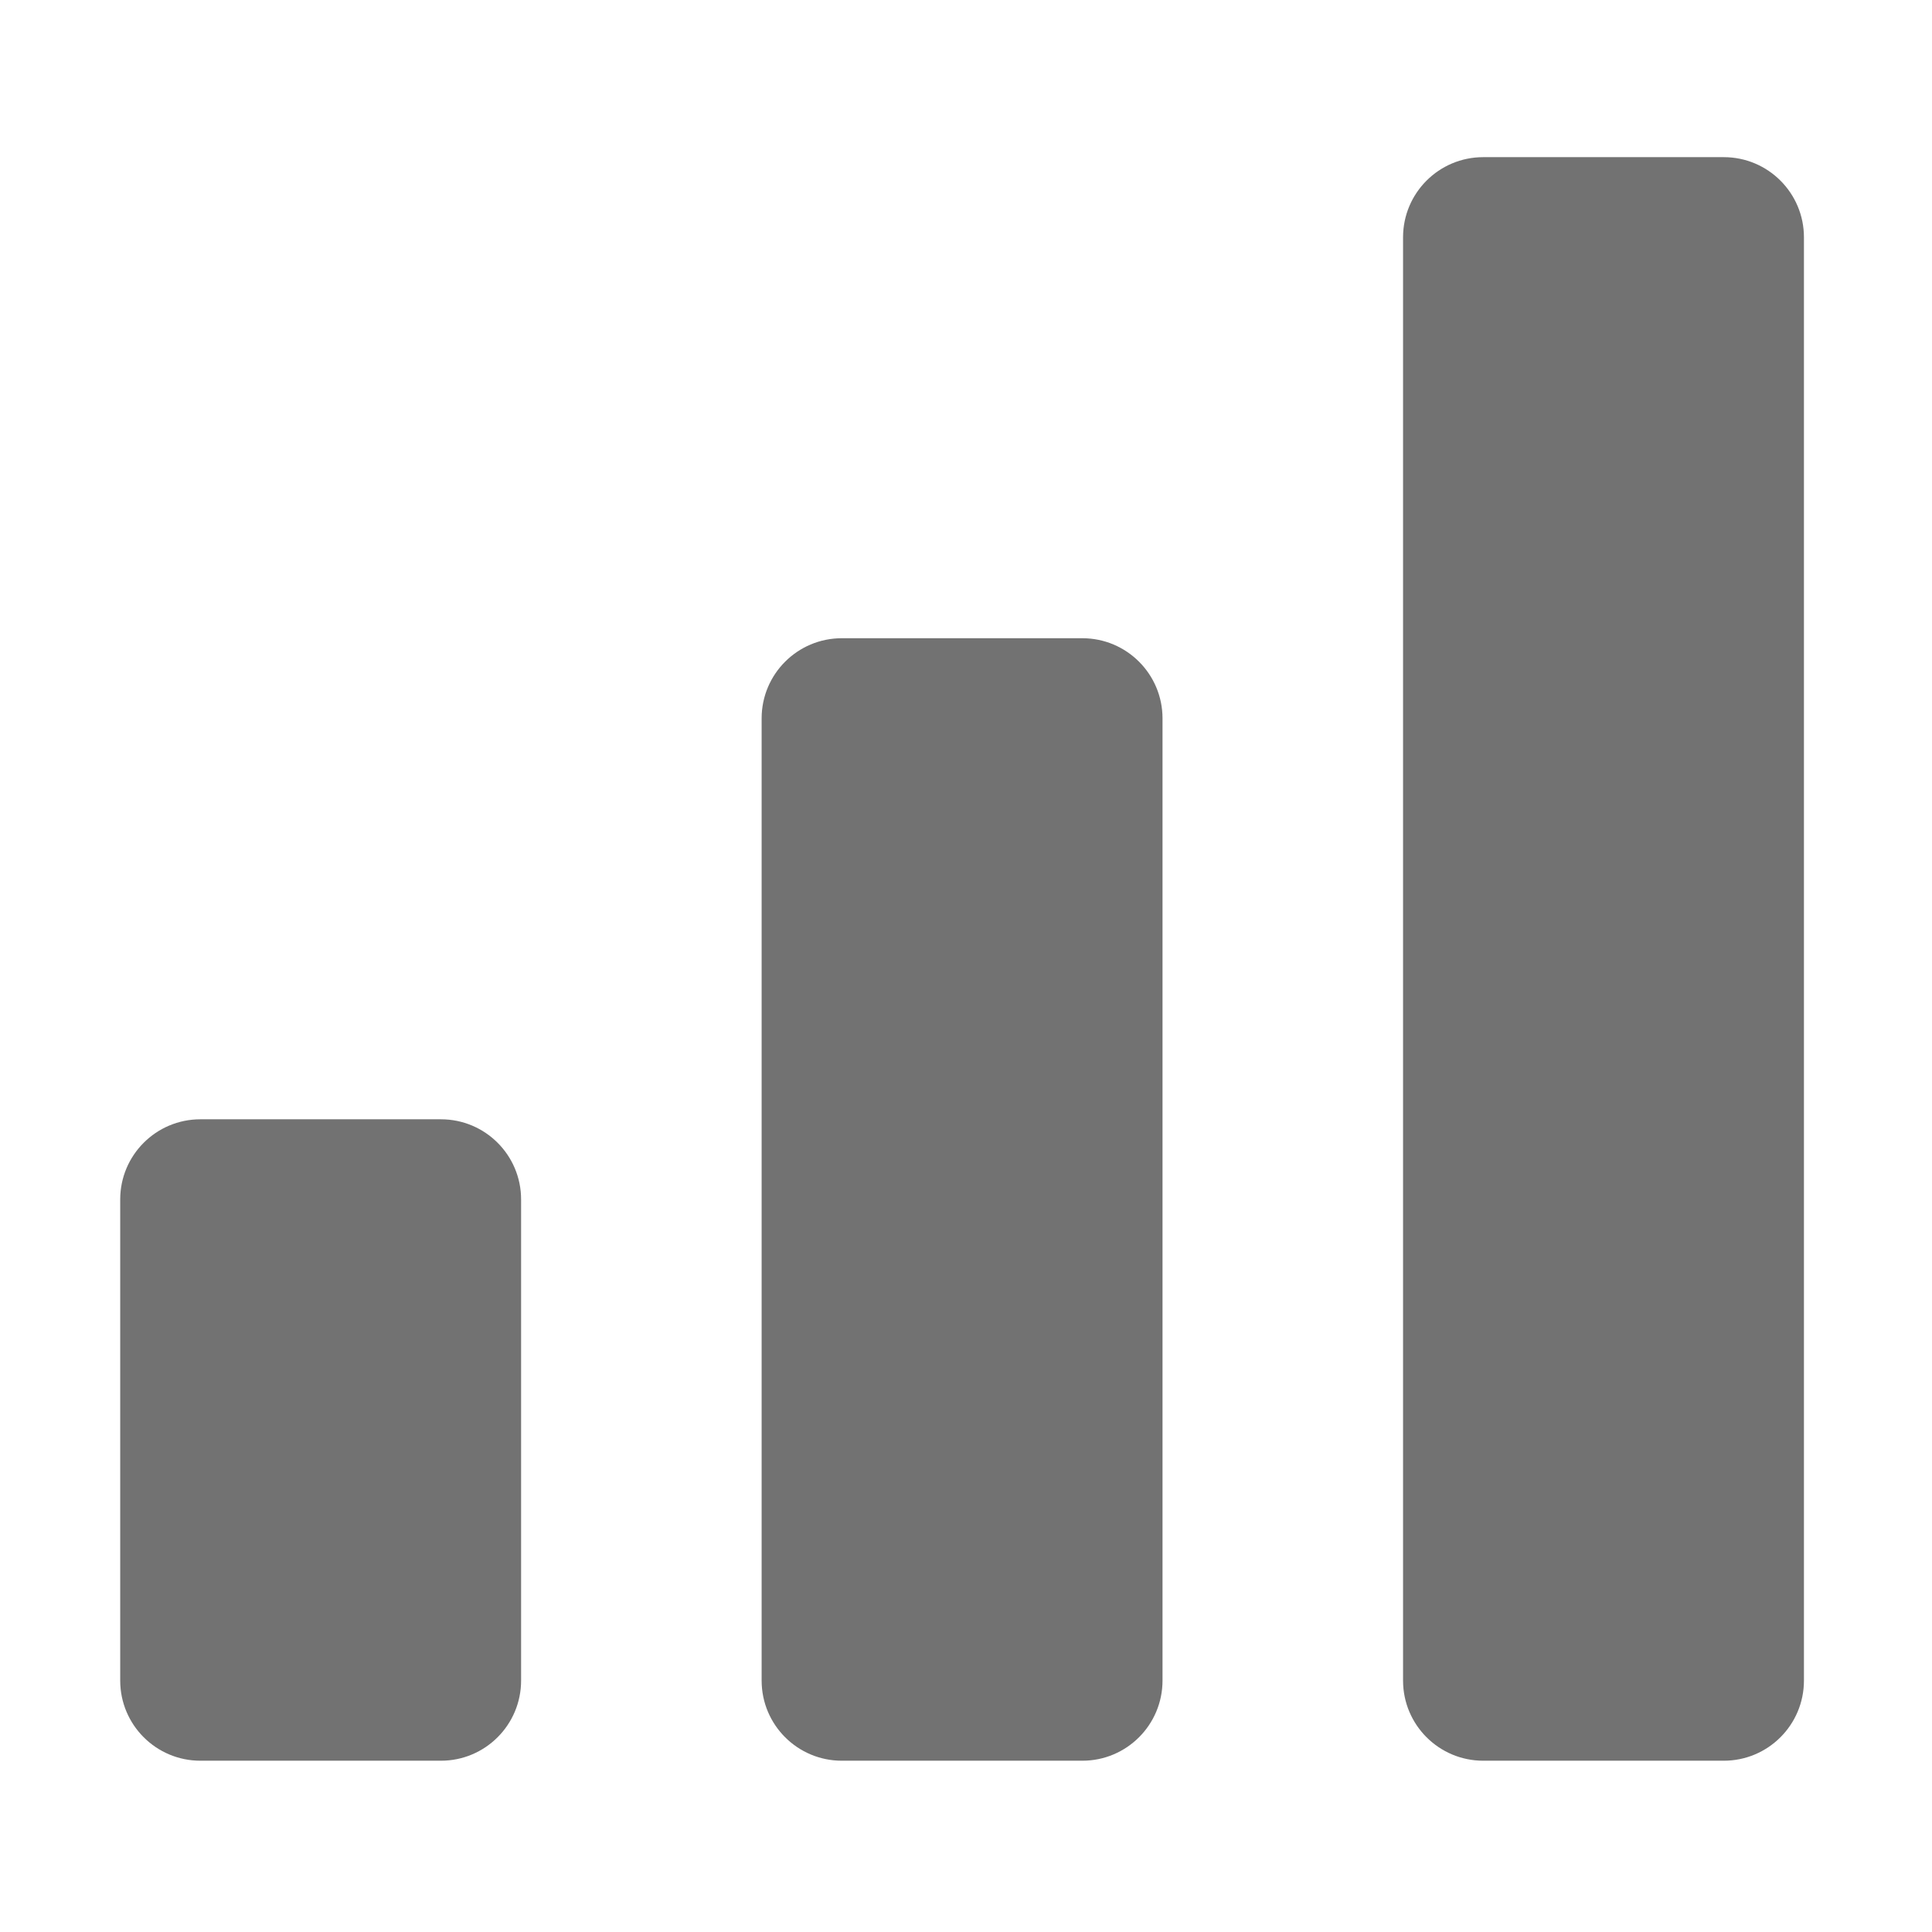 ﻿<?xml version='1.0' encoding='UTF-8'?>
<svg viewBox="0.001 13.333 32 32" xmlns="http://www.w3.org/2000/svg">
  <g transform="matrix(0.083, 0, 0, 0.083, 0, 0)">
    <path d="M216, 288L168, 288C159.16, 288 152, 295.16 152, 304L152, 496C152, 504.84 159.16, 512 168, 512L216, 512C224.84, 512 232, 504.84 232, 496L232, 304C232, 295.16 224.84, 288 216, 288zM88, 384L40, 384C31.16, 384 24, 391.16 24, 400L24, 496C24, 504.84 31.16, 512 40, 512L88, 512C96.84, 512 104, 504.84 104, 496L104, 400C104, 391.16 96.84, 384 88, 384zM344, 192L296, 192C287.16, 192 280, 199.16 280, 208L280, 496C280, 504.84 287.16, 512 296, 512L344, 512C352.84, 512 360, 504.84 360, 496L360, 208C360, 199.16 352.84, 192 344, 192z" fill="#727272" fill-opacity="1" class="Black" />
  </g>
</svg>